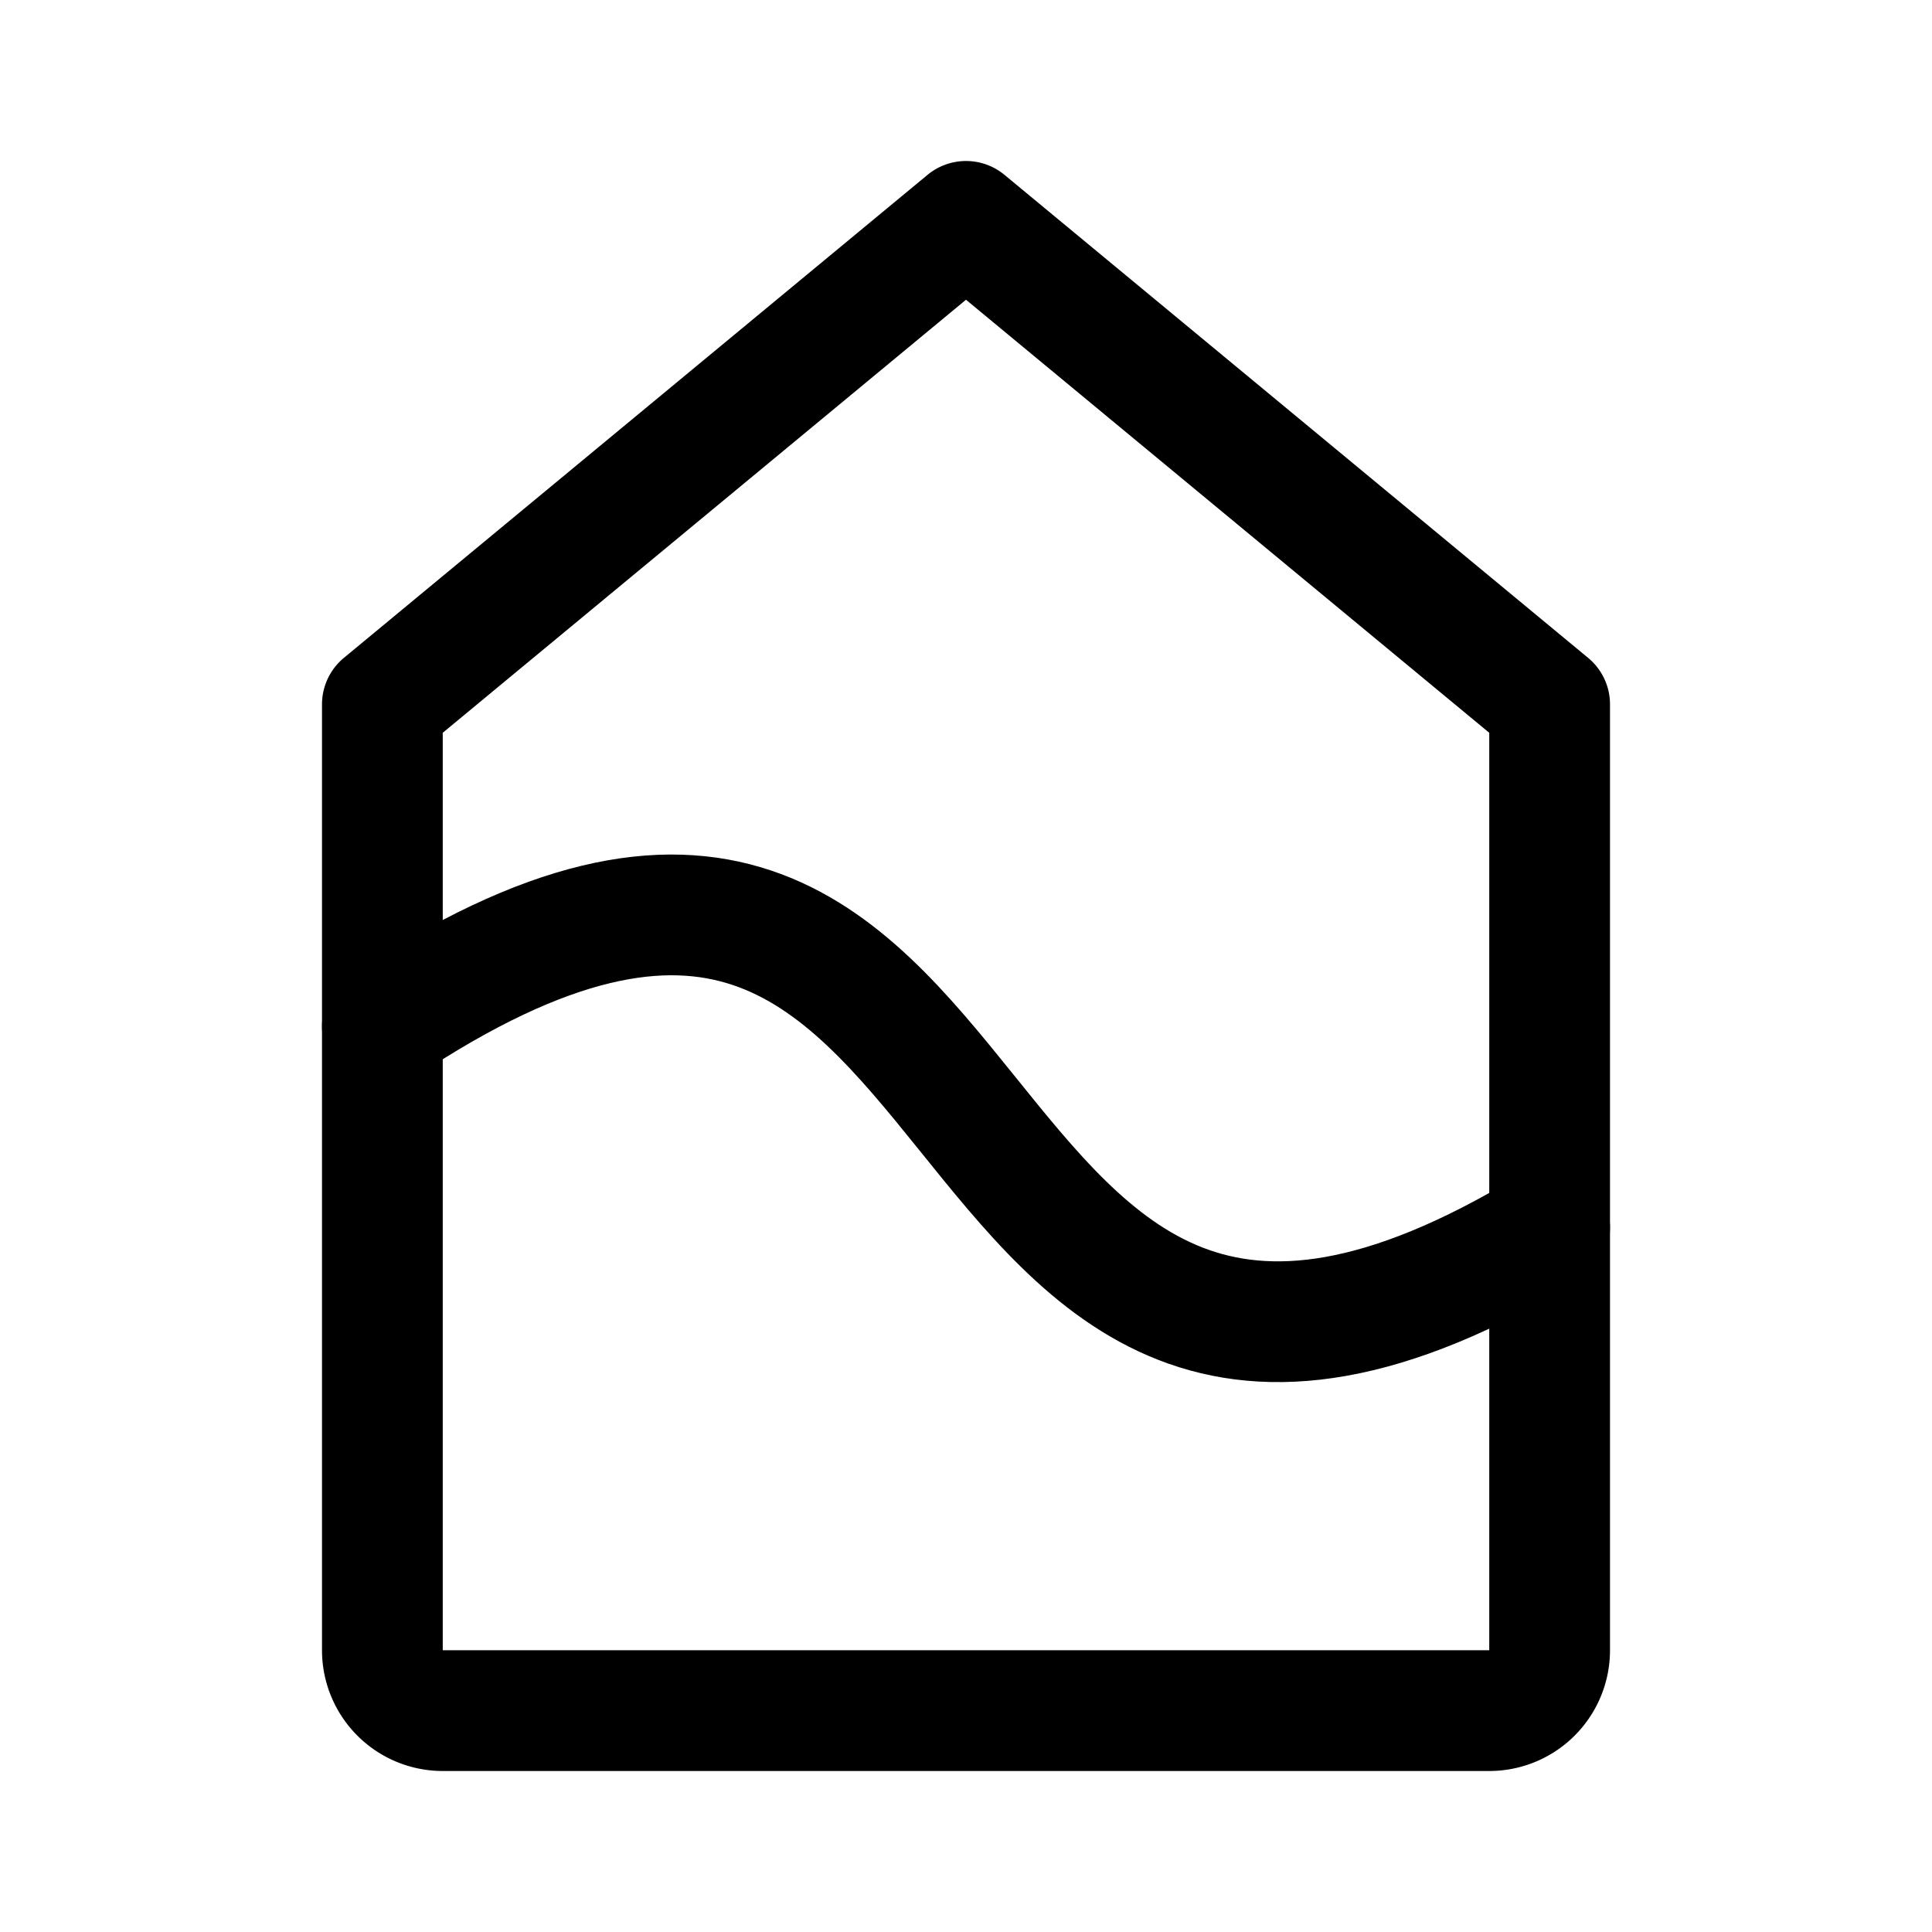 <svg width="192" height="192" viewBox="0 0 192 192" fill="none" xmlns="http://www.w3.org/2000/svg"><path d="m38 70 58-48 58 48v94a6 6 0 0 1-6 6H44a6 6 0 0 1-6-6V70Z" stroke="#000" stroke-width="12" stroke-linecap="round" stroke-linejoin="round"/><path d="M154 122c-66 40-50-64-116-20" stroke="#000" stroke-width="12" stroke-linecap="round" stroke-linejoin="round"/></svg>